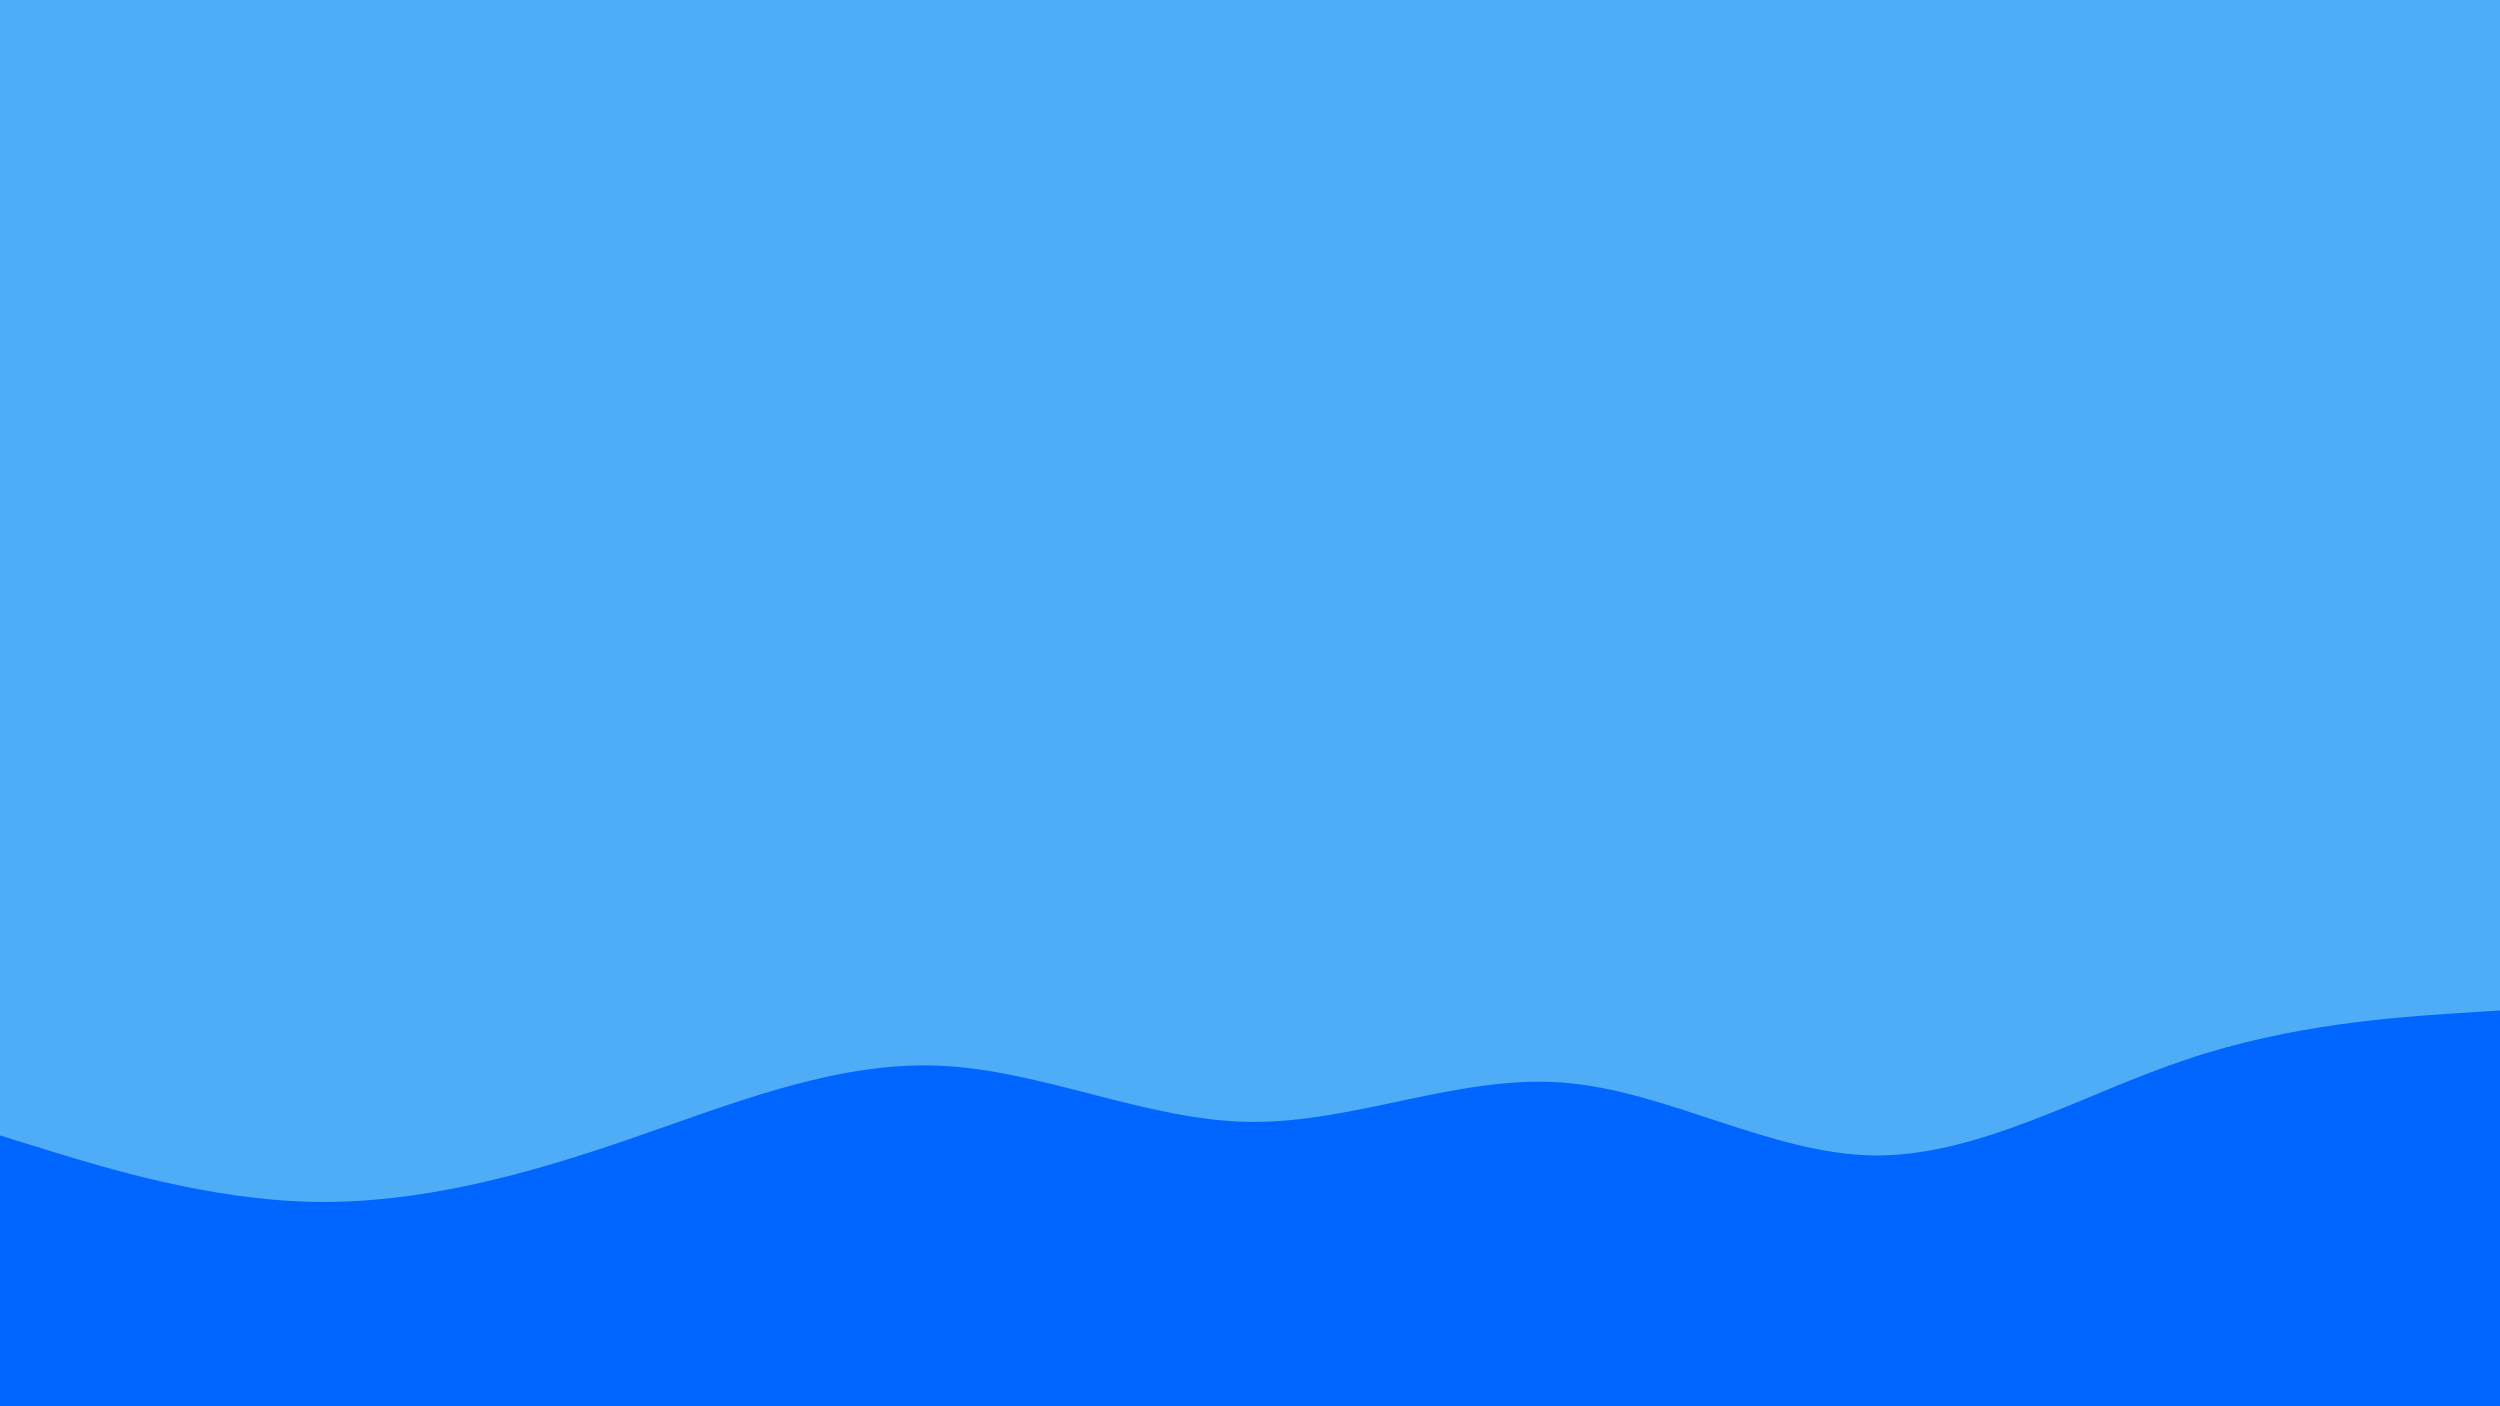 <svg id="visual" viewBox="0 0 960 540" width="960" height="540" xmlns="http://www.w3.org/2000/svg" xmlns:xlink="http://www.w3.org/1999/xlink" version="1.1"><rect x="0" y="0" width="960" height="540" fill="#4FACF7"></rect><path d="M0 436L20 442.2C40 448.3 80 460.7 120 461.5C160 462.3 200 451.7 240 438C280 424.3 320 407.7 360 409.2C400 410.7 440 430.3 480 430.8C520 431.3 560 412.7 600 415.7C640 418.7 680 443.3 720 443.7C760 444 800 420 840 406.7C880 393.3 920 390.7 940 389.3L960 388L960 541L940 541C920 541 880 541 840 541C800 541 760 541 720 541C680 541 640 541 600 541C560 541 520 541 480 541C440 541 400 541 360 541C320 541 280 541 240 541C200 541 160 541 120 541C80 541 40 541 20 541L0 541Z" fill="#0066FF" stroke-linecap="round" stroke-linejoin="miter"></path></svg>